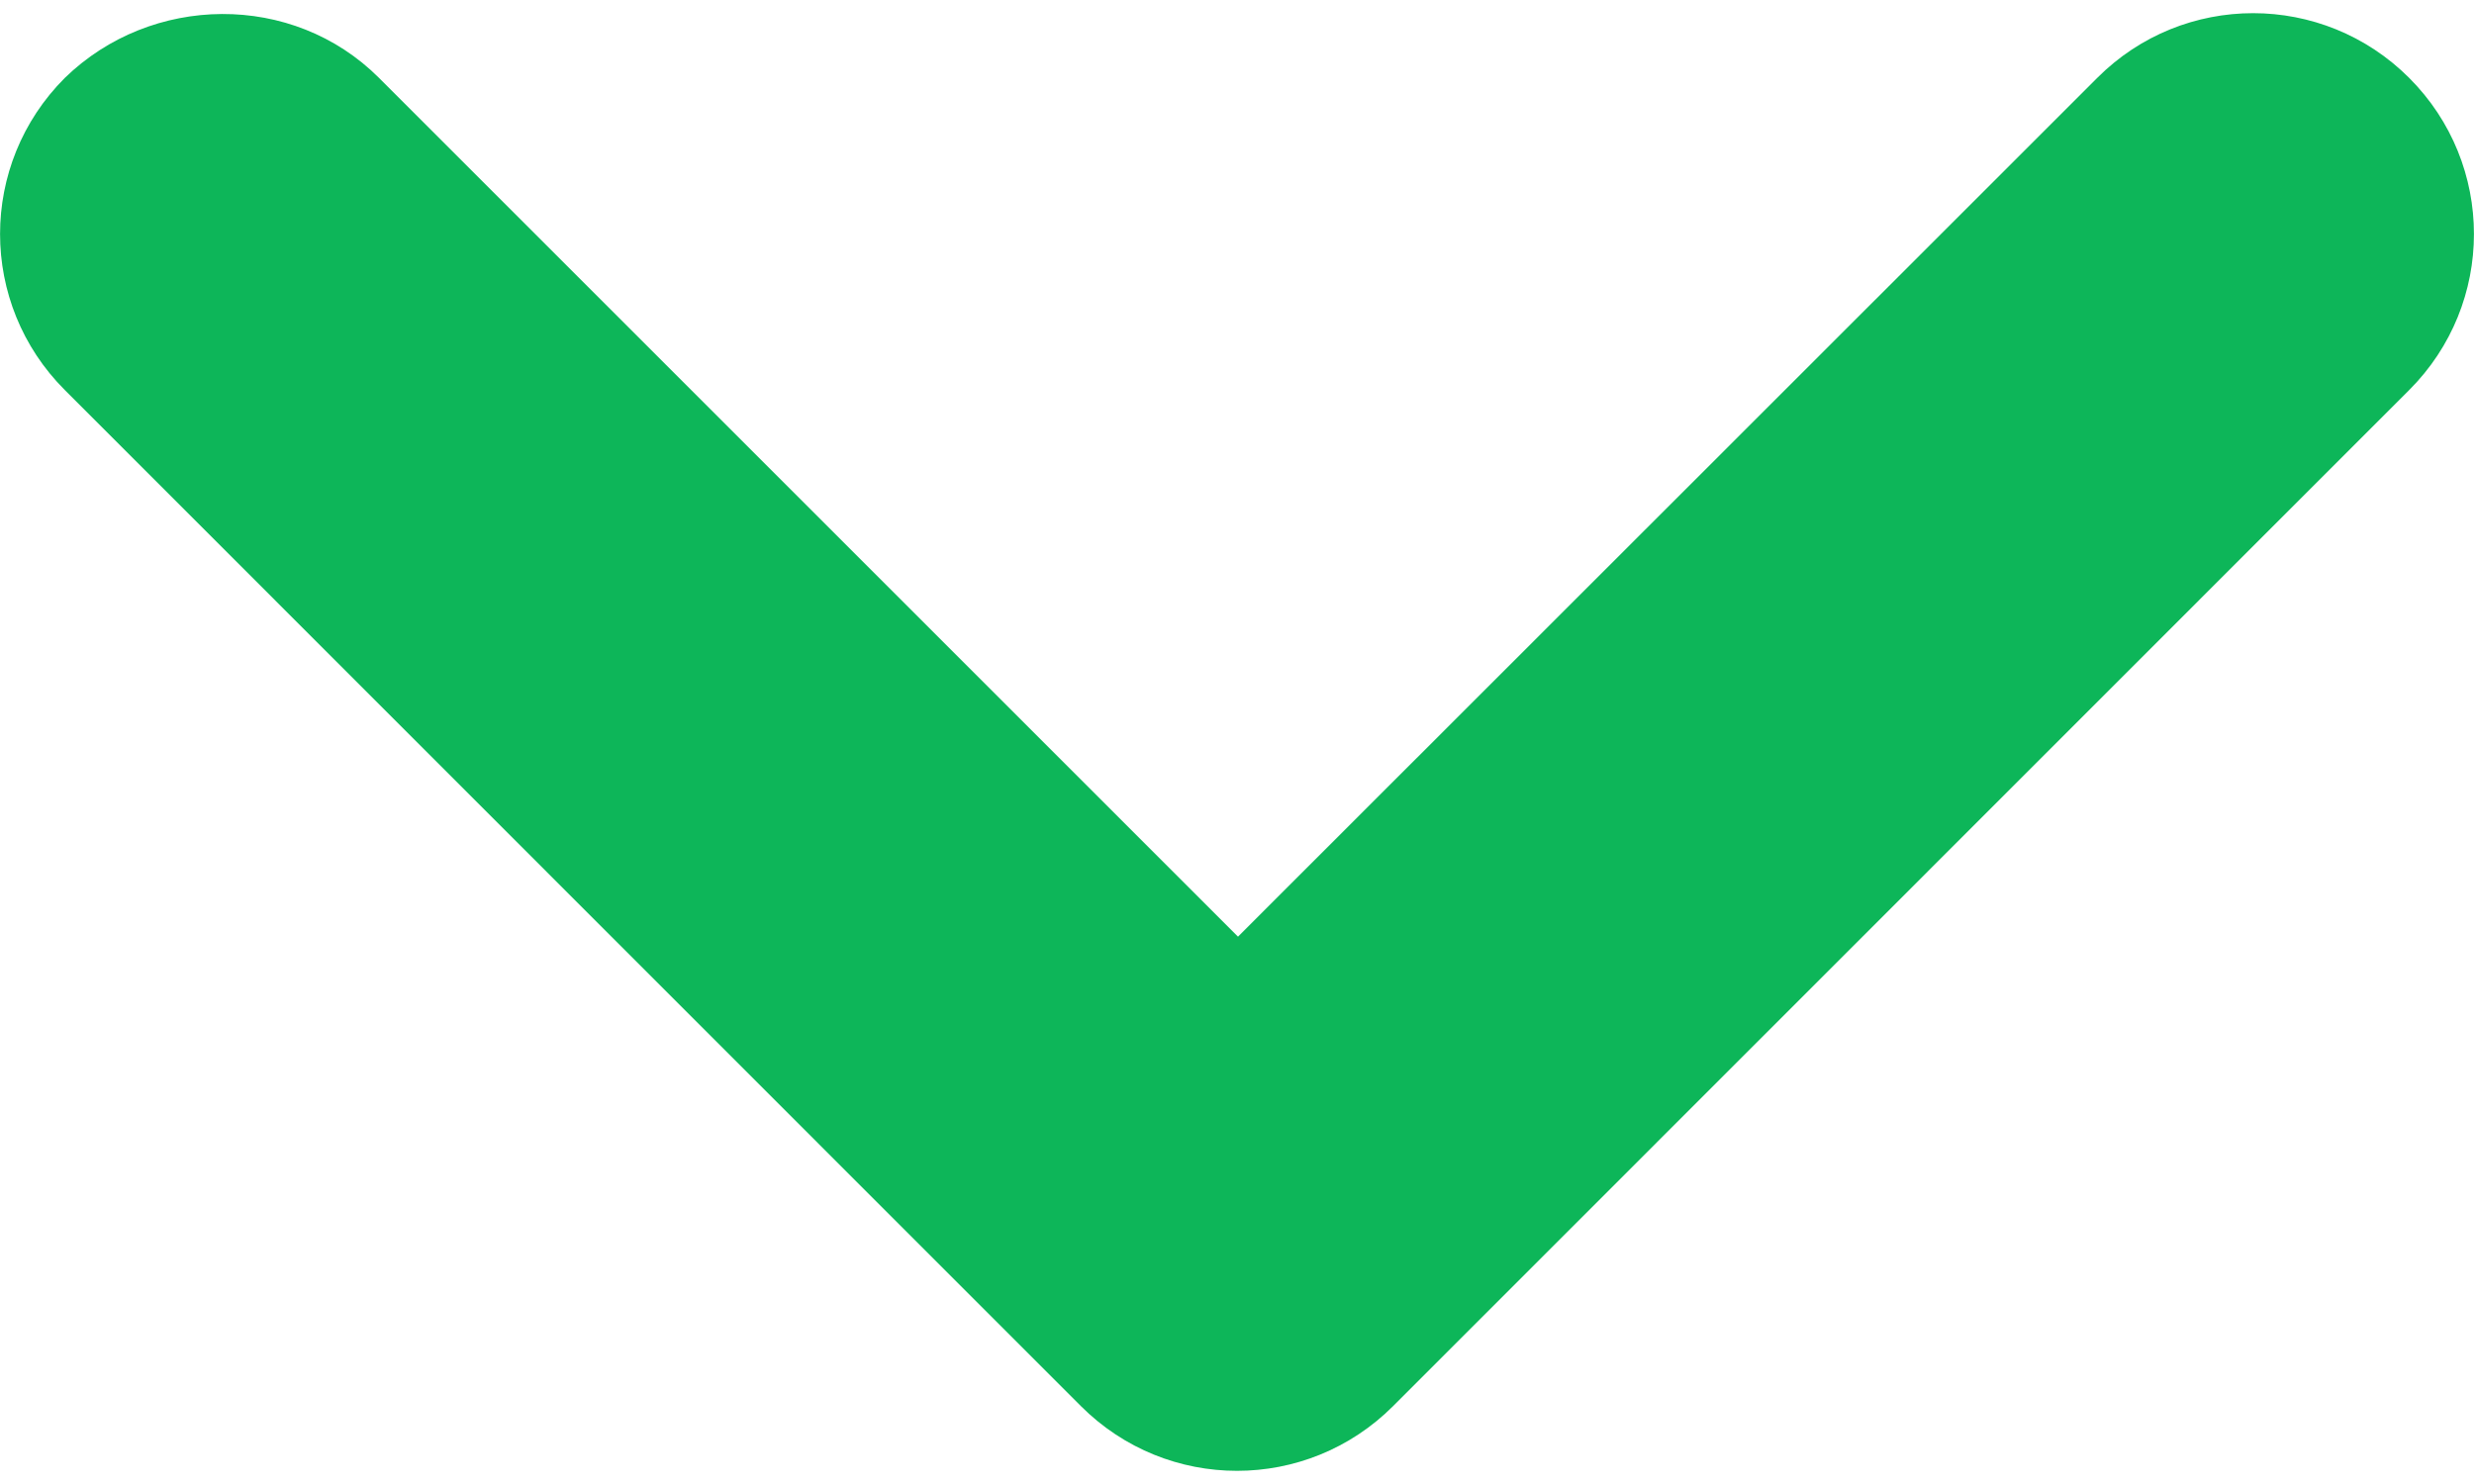 <svg viewBox="0 0 10 6" fill="none" xmlns="http://www.w3.org/2000/svg">
<path d="M1.532 0.315L5.004 3.787L8.477 0.315C8.825 -0.034 9.389 -0.034 9.738 0.315C10.087 0.664 10.087 1.228 9.738 1.577L5.631 5.685C5.282 6.034 4.718 6.034 4.369 5.685L0.262 1.577C-0.087 1.228 -0.087 0.664 0.262 0.315C0.611 -0.025 1.183 -0.034 1.532 0.315Z" fill="#0DB659"/>
</svg>
